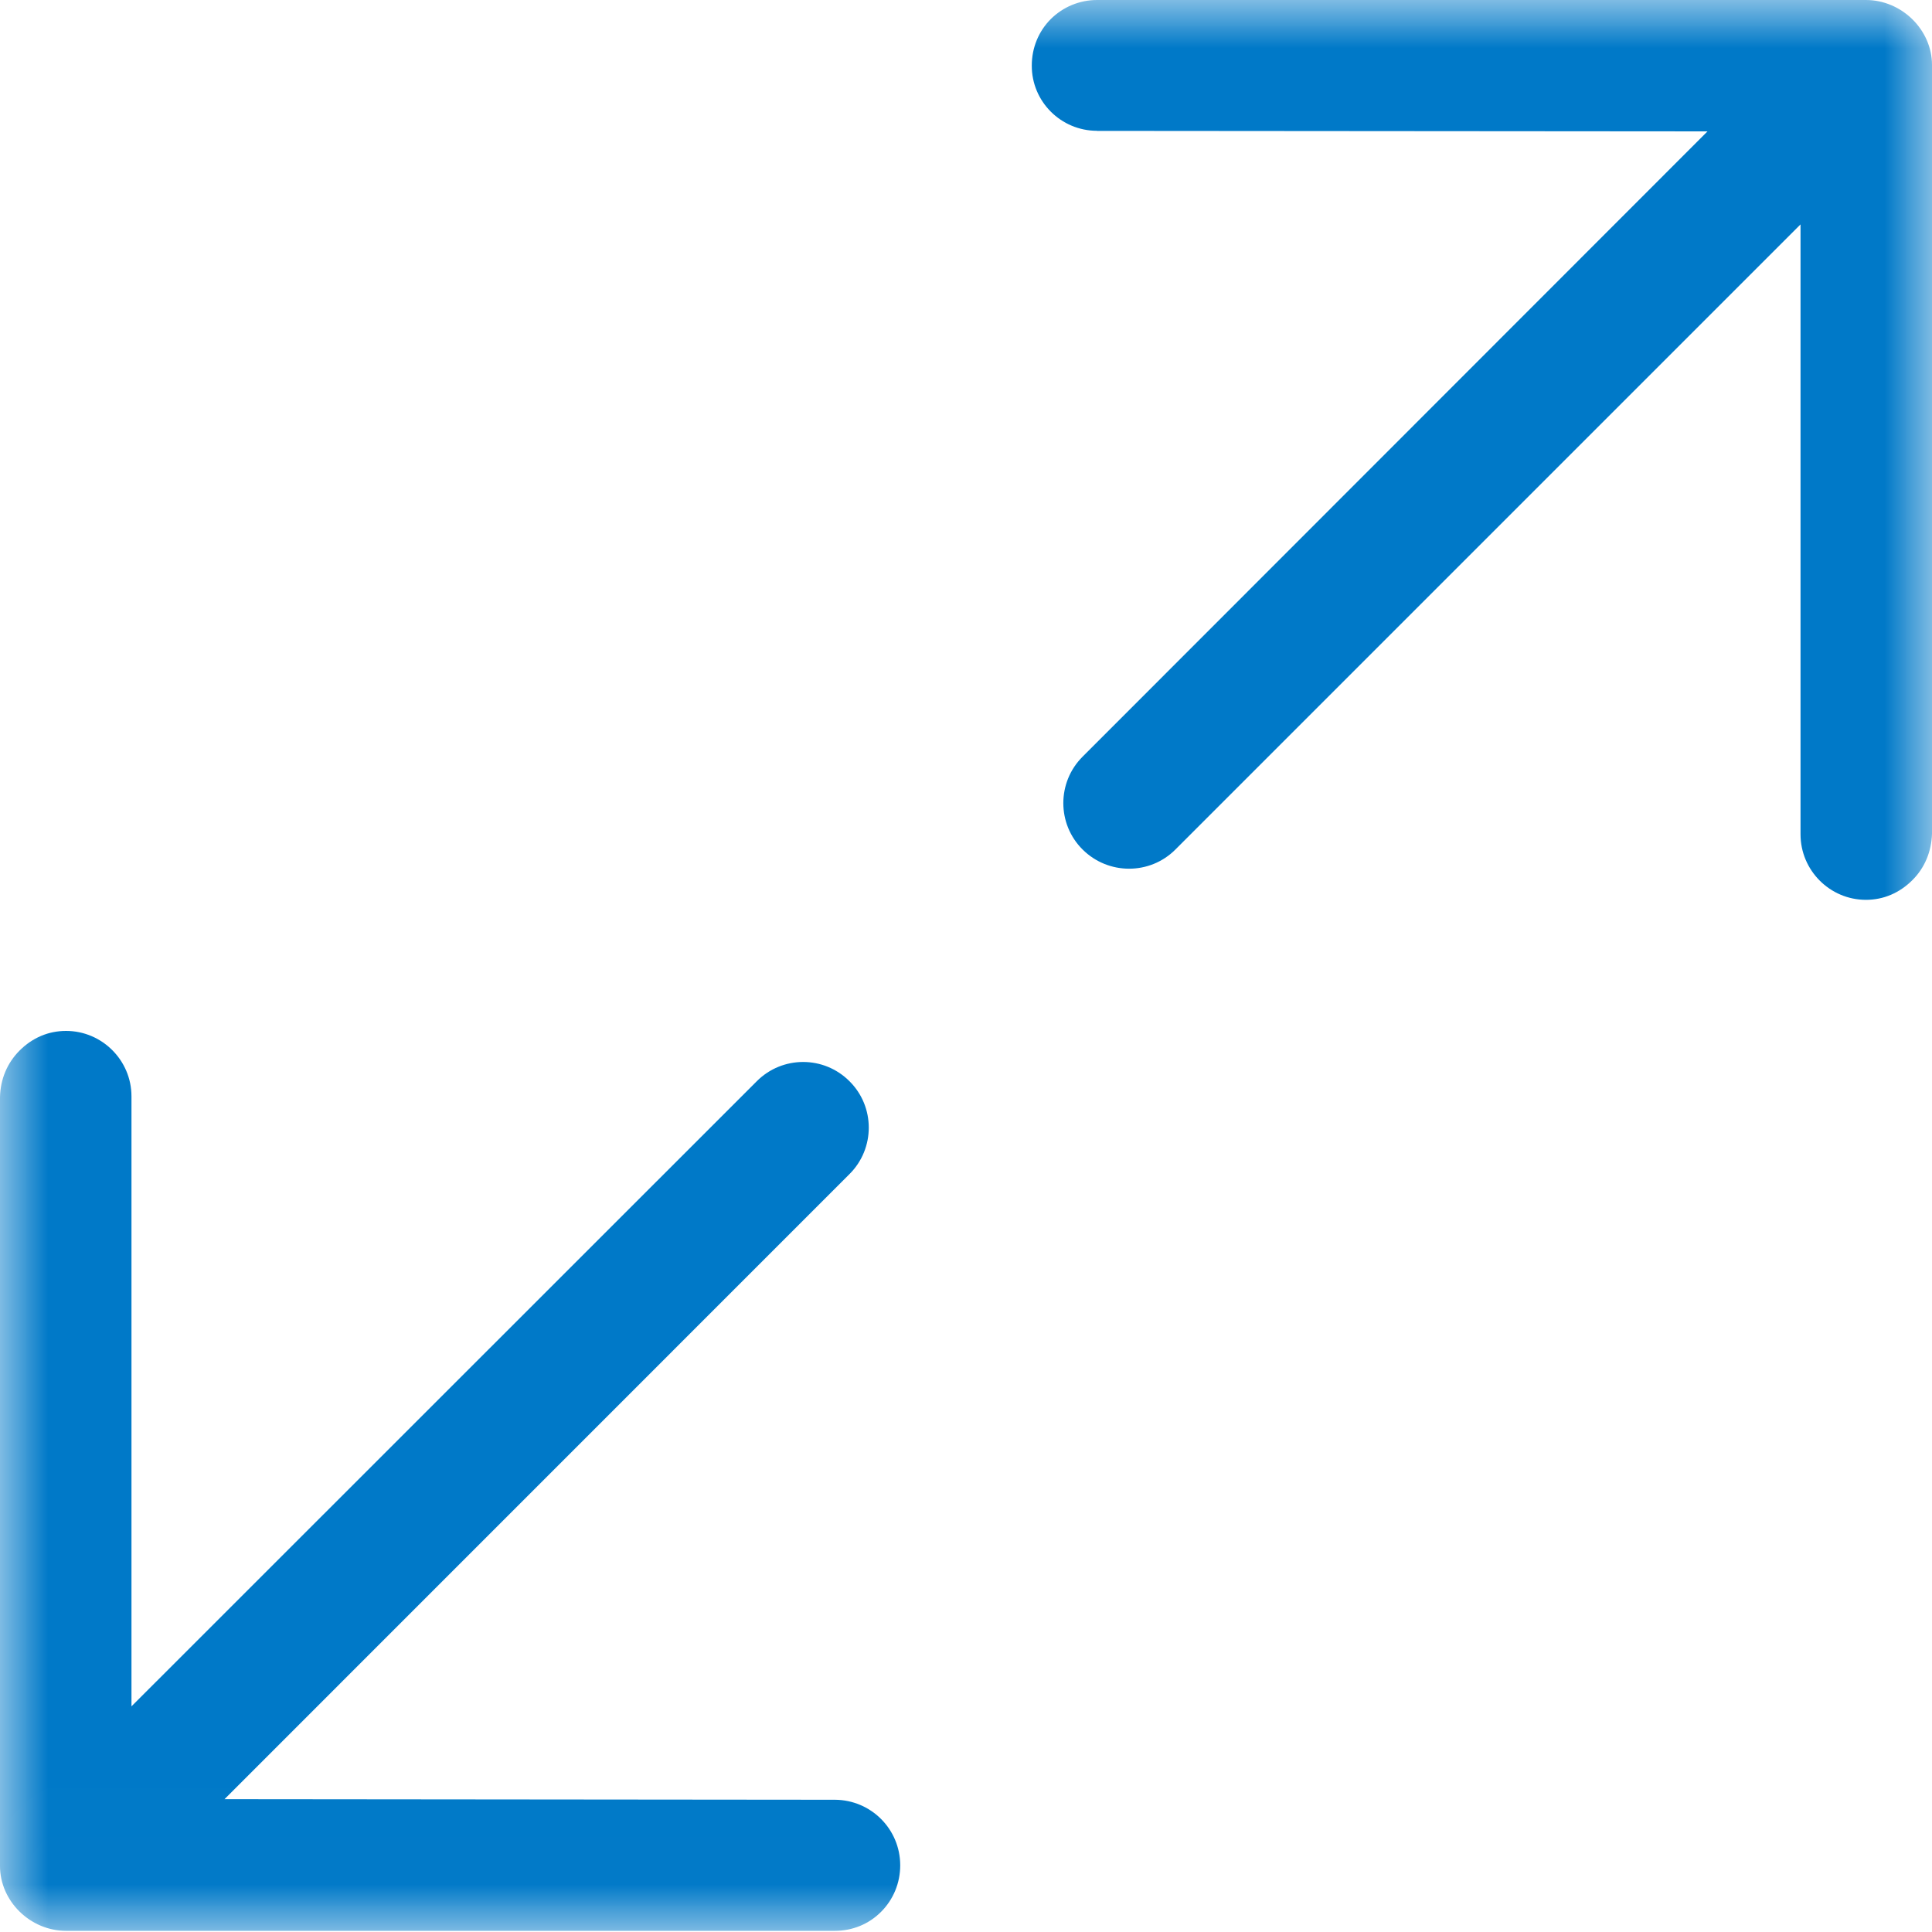 <?xml version="1.0" encoding="UTF-8"?>
<svg width="20px" height="20px" viewBox="0 0 20 20" version="1.1" xmlns="http://www.w3.org/2000/svg" xmlns:xlink="http://www.w3.org/1999/xlink">
    <!-- Generator: Sketch 49.1 (51147) - http://www.bohemiancoding.com/sketch -->
    <title>Page 1</title>
    <desc>Created with Sketch.</desc>
    <defs>
        <polygon id="path-1" points="0 0 20 0 20 19.988 0 19.988"></polygon>
    </defs>
    <g id="Asesor" stroke="none" stroke-width="1" fill="none" fill-rule="evenodd">
        <g id="mensaje-agendado-asesor-copy" transform="translate(-762, -175)">
            <g id="Page-1" transform="translate(762, 175)">
                <mask id="mask-2" fill="white">
                    <use xlink:href="#path-1"></use>
                </mask>
                <g id="Clip-2"></g>
                <path d="M8.642,18.631 L8.643,18.631 C9.017,18.633 9.319,18.935 9.319,19.31 C9.319,19.492 9.248,19.664 9.121,19.791 C8.995,19.918 8.825,19.988 8.642,19.988 L0.684,19.988 C0.312,19.988 0,19.68 0,19.317 L0,11.358 C0.004,11.172 0.074,11.004 0.203,10.875 C0.336,10.742 0.502,10.672 0.684,10.672 C1.056,10.672 1.361,10.976 1.361,11.349 L1.361,17.664 L7.834,11.193 C8.099,10.927 8.529,10.927 8.794,11.193 C9.06,11.457 9.06,11.889 8.794,12.154 L2.324,18.625 L8.642,18.631 Z M11.357,1.355 L11.356,1.354 C10.983,1.354 10.679,1.051 10.681,0.678 C10.681,0.496 10.751,0.324 10.878,0.197 C11.005,0.071 11.176,-0 11.357,-0 L19.316,-0 C19.687,-0 20,0.309 20,0.672 L20,8.631 C19.994,8.817 19.924,8.985 19.797,9.111 C19.664,9.244 19.498,9.315 19.316,9.315 C18.943,9.315 18.639,9.01 18.639,8.637 L18.639,2.323 L12.168,8.794 C11.904,9.059 11.473,9.059 11.207,8.794 C10.941,8.53 10.941,8.098 11.207,7.833 L17.676,1.36 L11.357,1.355 Z" id="Fill-1" fill="#0079C8" mask="url(#mask-2)"></path>
            </g>
        </g>
    </g>
</svg>